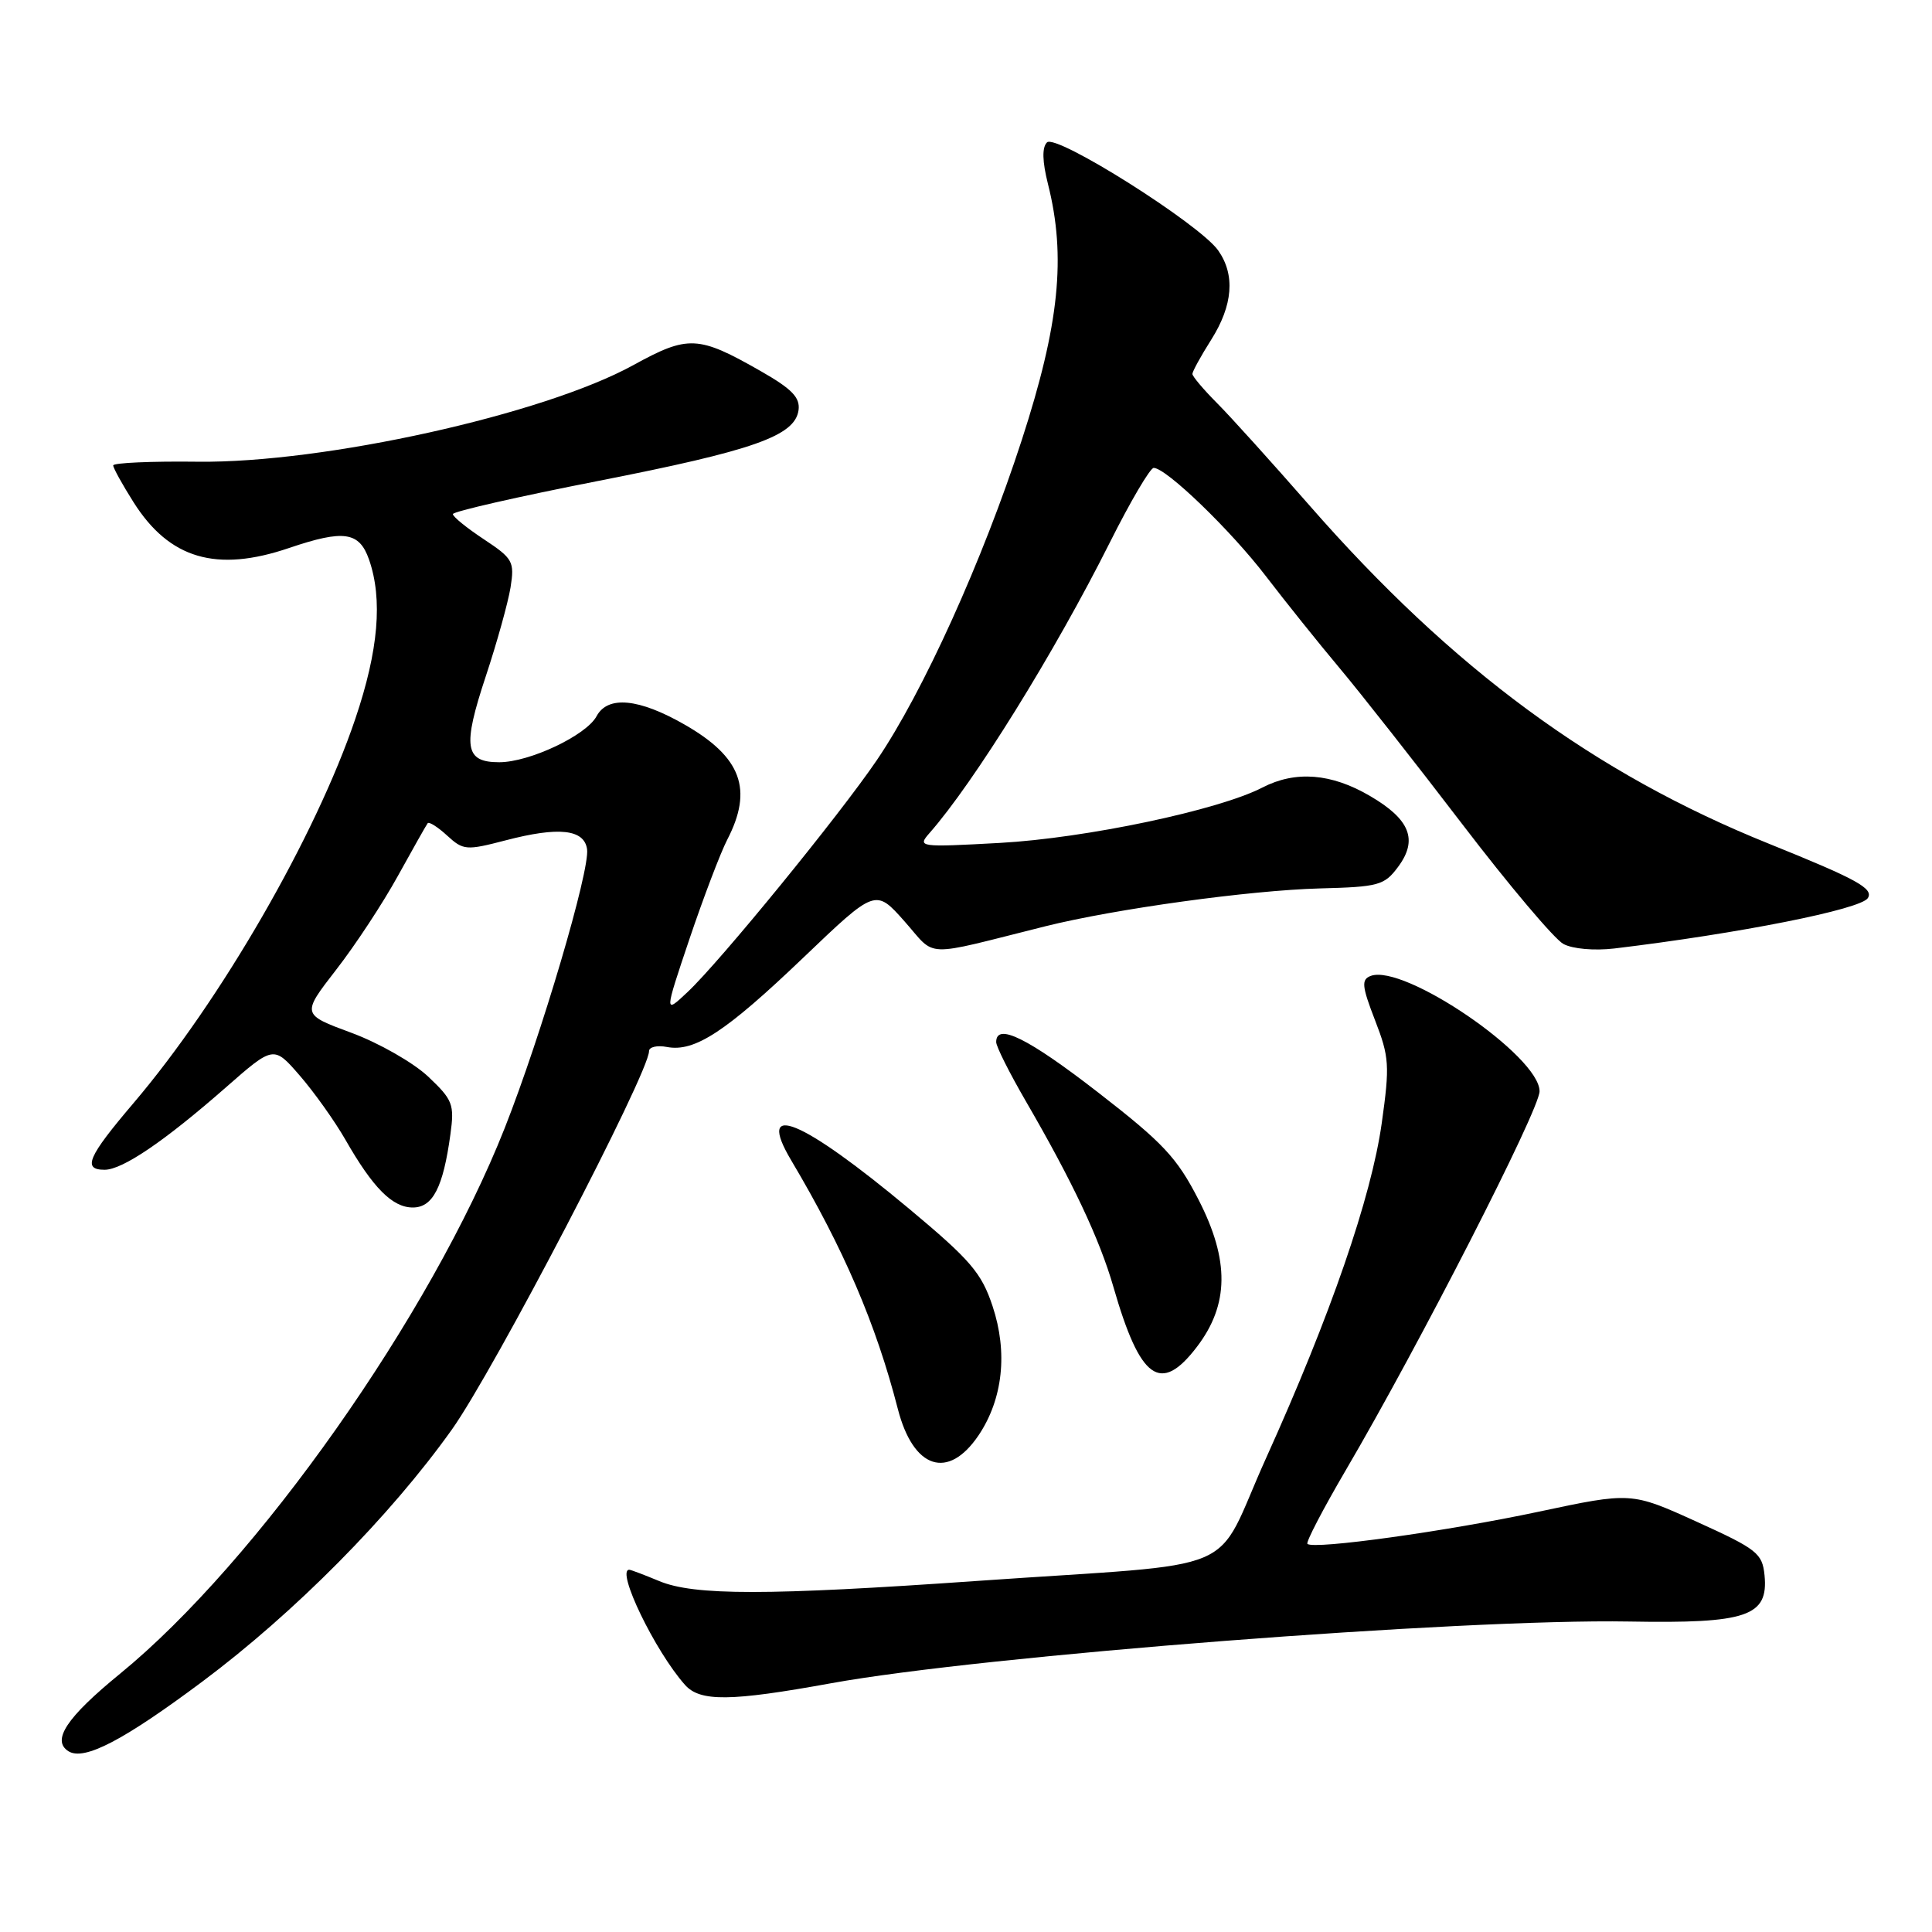 <?xml version="1.0" encoding="UTF-8" standalone="no"?>
<!DOCTYPE svg PUBLIC "-//W3C//DTD SVG 1.1//EN" "http://www.w3.org/Graphics/SVG/1.1/DTD/svg11.dtd" >
<svg xmlns="http://www.w3.org/2000/svg" xmlns:xlink="http://www.w3.org/1999/xlink" version="1.1" viewBox="0 0 256 256">
 <g >
 <path fill="currentColor"
d=" M 26.81 222.82 C 39.02 213.70 51.66 200.95 59.87 189.43 C 65.43 181.64 86.00 142.16 86.00 139.28 C 86.00 138.73 87.07 138.48 88.37 138.73 C 92.04 139.43 96.15 136.74 106.48 126.86 C 116.01 117.75 116.01 117.75 119.85 122.08 C 124.17 126.95 121.98 126.87 138.50 122.74 C 147.76 120.43 165.60 117.97 174.90 117.72 C 182.68 117.52 183.44 117.31 185.25 114.87 C 187.92 111.29 186.85 108.58 181.55 105.48 C 176.41 102.46 171.66 102.09 167.28 104.35 C 161.49 107.35 143.88 111.06 132.50 111.69 C 121.76 112.28 121.54 112.24 123.16 110.39 C 129.05 103.70 139.75 86.45 147.05 71.90 C 149.78 66.45 152.40 62.00 152.87 62.00 C 154.52 62.00 163.10 70.28 167.74 76.35 C 170.33 79.73 174.71 85.20 177.48 88.50 C 180.25 91.80 187.58 101.12 193.77 109.22 C 199.96 117.32 205.98 124.45 207.16 125.08 C 208.38 125.74 211.25 125.99 213.90 125.68 C 230.47 123.69 246.58 120.49 247.50 119.00 C 248.29 117.73 246.05 116.50 234.37 111.79 C 211.24 102.47 192.46 88.64 173.50 66.96 C 168.55 61.30 163.04 55.19 161.25 53.40 C 159.46 51.60 158.00 49.87 158.00 49.55 C 158.00 49.22 159.12 47.18 160.50 45.00 C 163.37 40.45 163.69 36.42 161.42 33.19 C 158.99 29.71 139.92 17.68 138.73 18.87 C 138.06 19.54 138.11 21.39 138.86 24.38 C 141.29 34.01 140.37 42.98 135.39 58.31 C 130.20 74.29 122.31 91.71 116.18 100.73 C 111.21 108.05 95.44 127.37 91.13 131.43 C 88.01 134.37 88.01 134.37 91.36 124.41 C 93.21 118.93 95.46 113.02 96.36 111.27 C 99.82 104.59 98.24 100.32 90.71 96.01 C 84.66 92.54 80.53 92.14 79.05 94.90 C 77.69 97.44 70.16 101.00 66.15 101.00 C 61.58 101.00 61.26 98.98 64.37 89.61 C 65.85 85.15 67.32 79.85 67.65 77.84 C 68.19 74.41 67.97 74.01 64.12 71.46 C 61.85 69.96 60.00 68.46 60.01 68.12 C 60.01 67.78 68.65 65.81 79.20 63.74 C 99.87 59.69 105.32 57.77 105.81 54.36 C 106.04 52.68 104.96 51.55 100.81 49.18 C 92.50 44.44 91.20 44.38 83.90 48.39 C 72.00 54.93 42.95 61.37 26.25 61.18 C 20.06 61.10 15.00 61.33 15.00 61.67 C 15.00 62.01 16.21 64.20 17.69 66.54 C 22.44 74.05 28.67 75.89 38.31 72.61 C 45.56 70.15 47.61 70.45 48.90 74.15 C 50.73 79.40 50.15 86.18 47.09 95.22 C 41.84 110.77 29.24 132.60 17.68 146.18 C 11.63 153.29 10.89 155.00 13.86 155.00 C 16.23 155.00 21.78 151.23 29.88 144.13 C 36.26 138.53 36.26 138.53 39.72 142.52 C 41.62 144.71 44.34 148.53 45.76 151.00 C 49.42 157.41 52.00 160.00 54.70 160.00 C 57.35 160.00 58.72 157.34 59.68 150.32 C 60.23 146.32 60.00 145.74 56.72 142.64 C 54.76 140.80 50.19 138.19 46.56 136.85 C 39.96 134.41 39.96 134.41 44.54 128.50 C 47.07 125.25 50.75 119.65 52.73 116.05 C 54.72 112.45 56.49 109.31 56.67 109.08 C 56.86 108.85 58.02 109.59 59.25 110.72 C 61.39 112.68 61.78 112.71 67.00 111.35 C 74.04 109.51 77.41 109.88 77.79 112.52 C 78.19 115.30 71.72 137.20 66.89 149.44 C 57.09 174.27 34.05 206.96 15.88 221.80 C 8.81 227.58 6.79 230.63 9.09 232.06 C 11.16 233.33 16.35 230.63 26.81 222.82 Z  M 110.12 223.04 C 130.25 219.38 193.69 214.47 215.85 214.86 C 231.50 215.14 234.34 214.17 233.81 208.73 C 233.52 205.82 232.83 205.27 224.83 201.64 C 216.15 197.70 216.15 197.70 203.83 200.32 C 191.71 202.90 174.03 205.36 173.24 204.57 C 173.02 204.35 175.30 199.97 178.31 194.83 C 188.05 178.22 204.00 147.04 204.00 144.60 C 204.00 139.94 185.99 127.64 181.61 129.32 C 180.37 129.80 180.45 130.67 182.20 135.19 C 184.09 140.06 184.16 141.18 183.09 148.81 C 181.71 158.64 176.31 174.29 167.76 193.21 C 160.58 209.10 165.63 206.95 129.50 209.48 C 101.68 211.43 91.97 211.43 87.35 209.50 C 85.37 208.68 83.59 208.00 83.38 208.00 C 81.58 208.00 86.80 218.80 90.76 223.25 C 92.76 225.51 96.80 225.46 110.12 223.04 Z  M 129.67 190.18 C 132.89 185.38 133.56 179.20 131.52 173.07 C 130.06 168.67 128.61 166.97 120.49 160.19 C 106.18 148.25 100.07 145.74 104.85 153.77 C 111.78 165.44 116.07 175.43 118.97 186.70 C 121.02 194.66 125.64 196.16 129.67 190.18 Z  M 158.60 178.46 C 162.86 172.87 162.93 167.01 158.83 159.00 C 155.95 153.38 154.14 151.45 145.50 144.75 C 136.20 137.54 132.00 135.47 132.00 138.08 C 132.00 138.67 133.75 142.15 135.88 145.83 C 142.10 156.54 145.71 164.18 147.54 170.55 C 151.08 182.84 153.78 184.78 158.60 178.46 Z "/>
</g>
</svg>